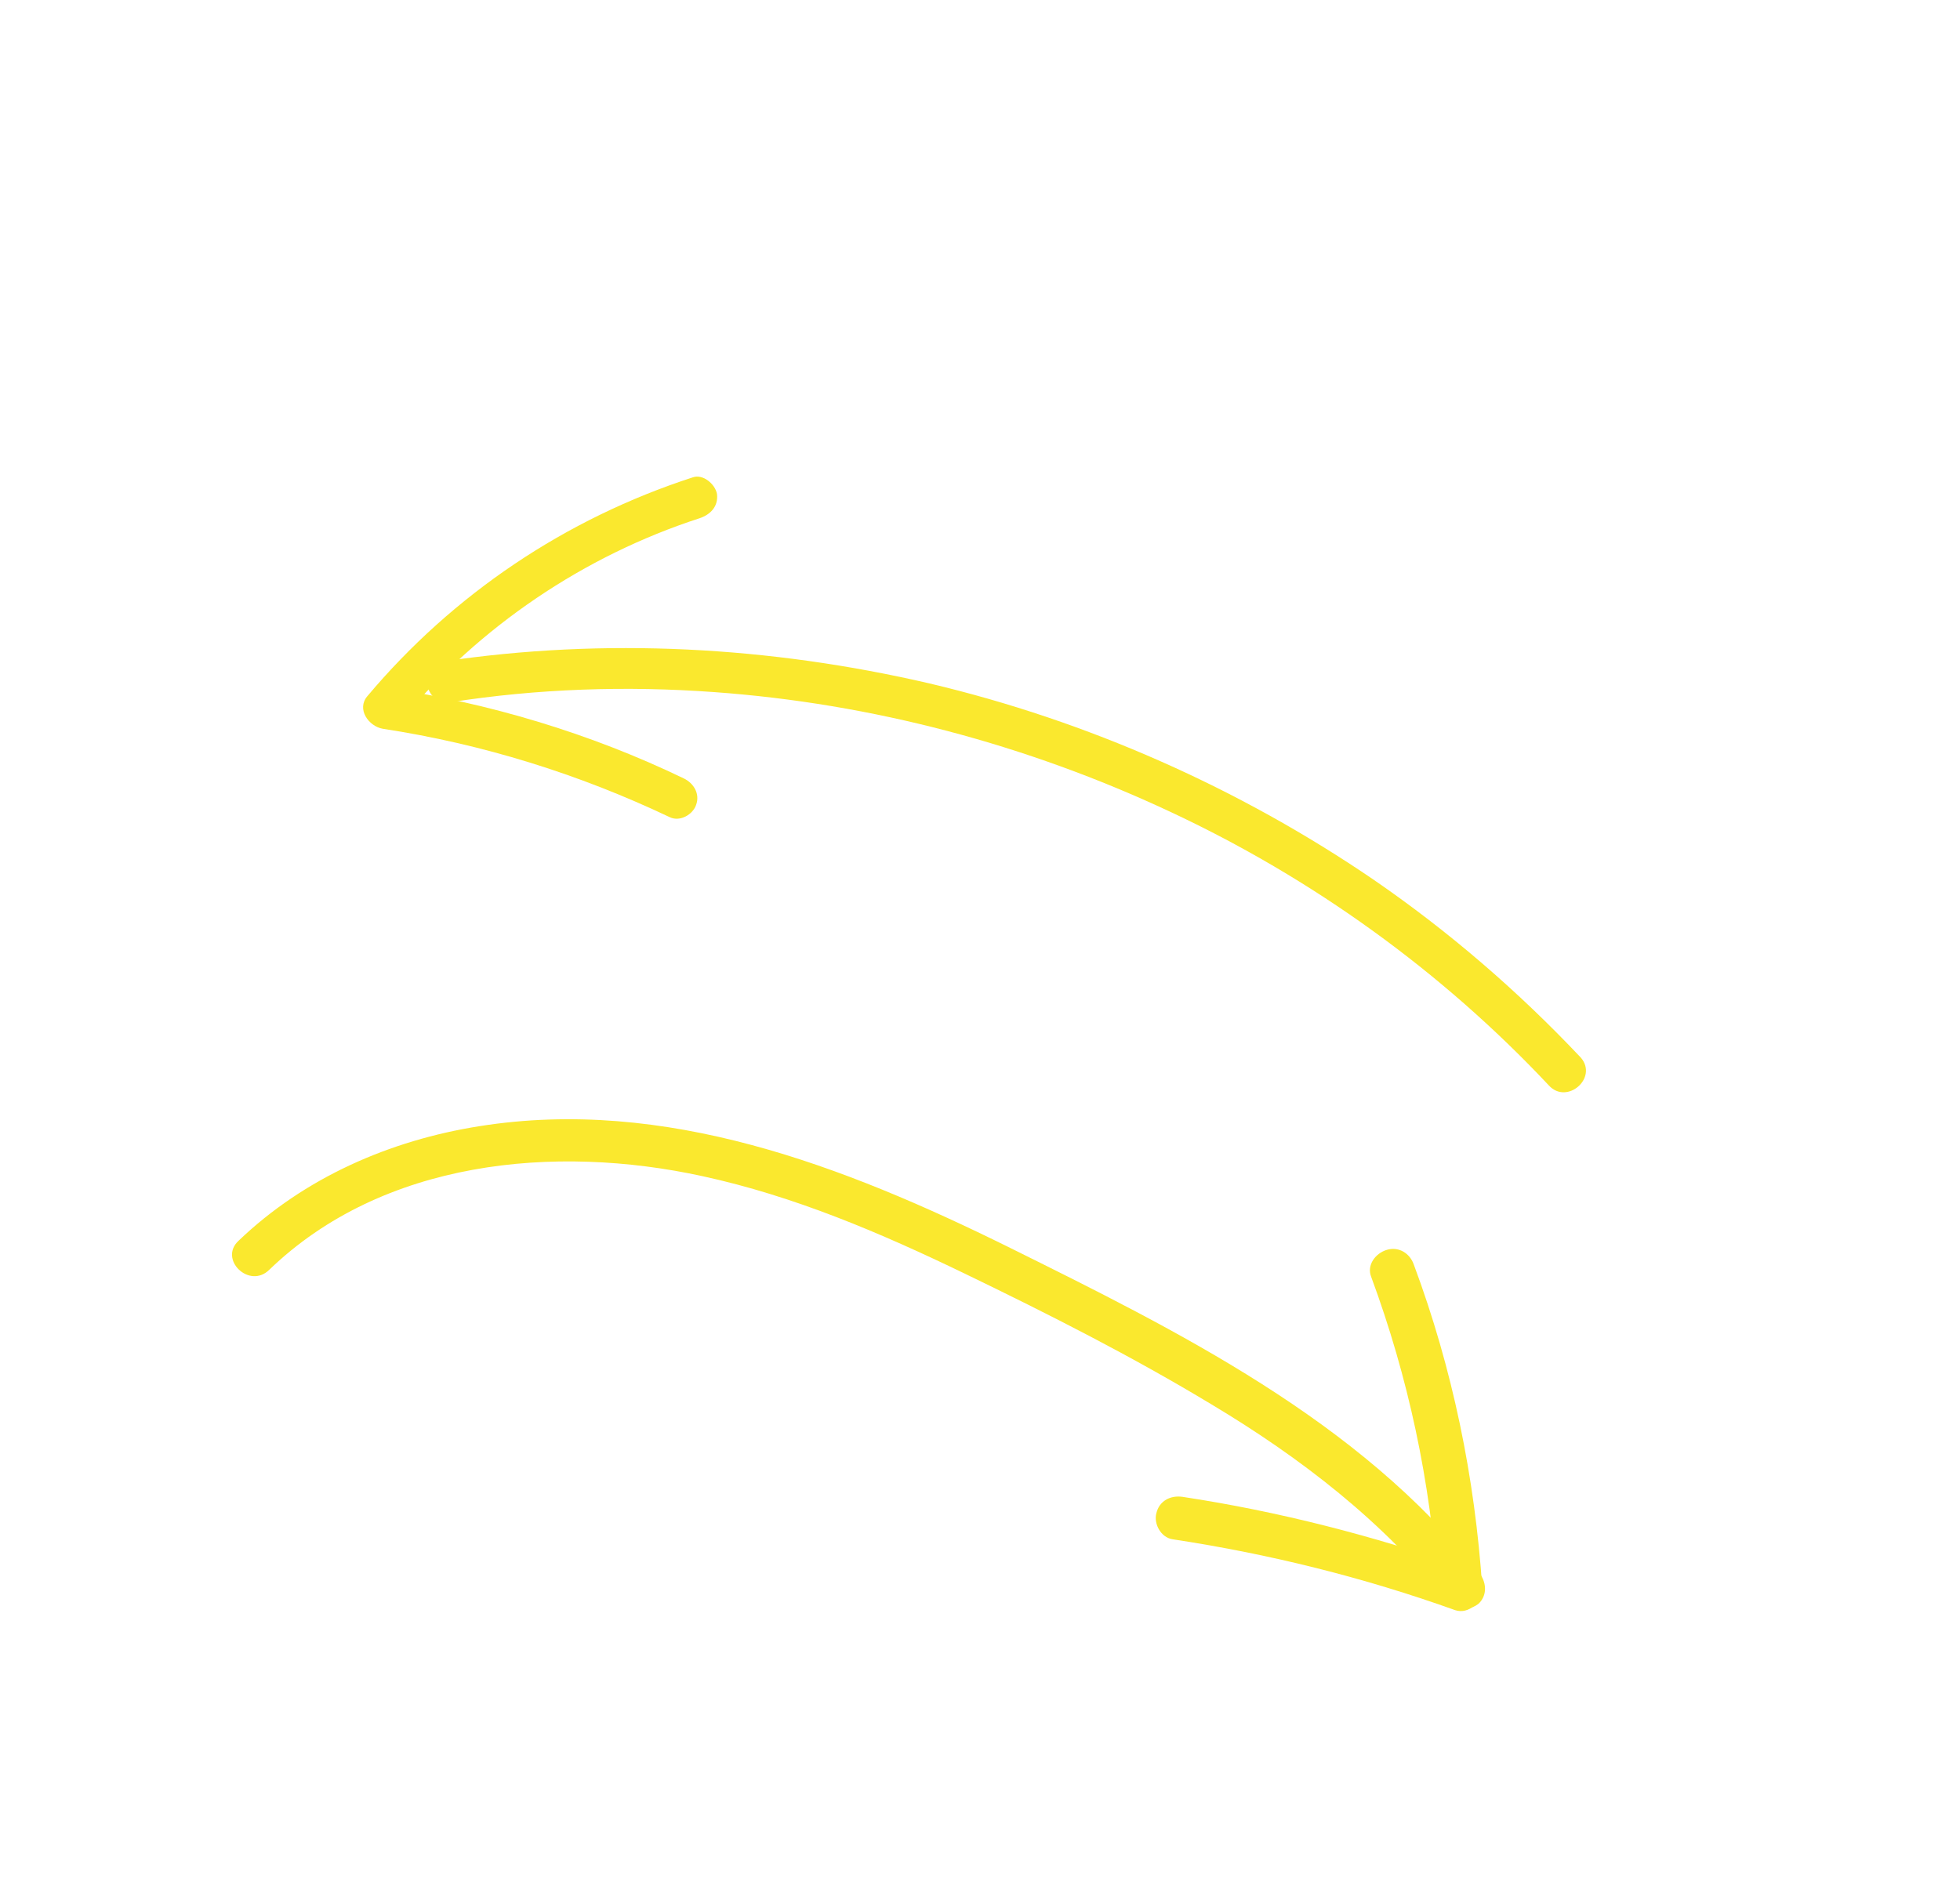 <svg width="483" height="463" viewBox="0 0 483 463" fill="none" xmlns="http://www.w3.org/2000/svg">
<path d="M66.38 312.966C94.339 285.997 136.605 281.932 173.168 289.926C195.736 294.826 216.973 303.897 237.69 313.908C258.407 323.919 278.916 334.305 298.592 346.194C320.521 359.331 340.993 375.098 356.861 395.185C358.594 397.373 362.555 396.869 364.451 395.219C366.66 393.007 366.219 389.817 364.486 387.629C334.943 350.142 290.233 328.059 248.444 307.35C207.97 287.369 163.911 270.312 118.145 277.591C96.086 281.074 75.033 290.27 58.803 305.821C53.803 310.413 61.463 317.851 66.38 312.966Z" fill="#FAE82E"/>
<path d="M337.892 314.71C347.028 339.412 352.558 365.307 354.314 391.81C356.502 390.077 358.69 388.344 360.982 386.423C338.349 378.541 315.154 372.558 291.378 368.952C288.416 368.538 285.665 369.958 284.959 373.003C284.273 375.569 286.049 379.008 289.011 379.422C312.787 383.028 336.085 388.824 358.615 396.894C361.931 397.996 365.432 394.781 365.283 391.507C363.463 364.233 357.974 337.379 348.399 311.697C347.458 308.966 344.745 307.217 341.826 308.054C338.908 308.891 336.763 311.875 337.892 314.71Z" fill="#FAE82E"/>
<path d="M381.713 267.58C355.297 239.431 323.396 216.454 288.356 200.086C253.077 183.555 214.823 173.394 176.063 170.602C154.362 169.013 132.467 169.745 111.056 173.09C104.589 174.081 102.727 164.034 109.194 163.043C149.039 157.113 189.77 159.332 229.081 168.466C267.991 177.673 305.353 194.234 338.422 216.786C357 229.555 374.067 244.265 389.586 260.718C393.844 265.748 386.135 272.373 381.713 267.58Z" fill="#FAE82E"/>
<path d="M172.393 127.744C143.965 136.962 118.106 154.433 98.901 177.529C97.576 174.865 96.451 172.163 95.126 169.499C120.564 173.306 145.43 180.752 168.48 191.859C170.988 193.057 172.514 195.684 171.555 198.356C170.759 200.79 167.566 202.628 165.058 201.431C142.722 190.814 118.899 183.383 94.302 179.628C90.863 179.018 87.796 174.806 90.527 171.598C111.645 146.485 139.364 127.838 170.731 117.66C173.269 116.774 176.239 119.341 176.686 121.753C177.043 124.804 175.131 126.821 172.393 127.744Z" fill="#FAE82E"/>
</svg>
